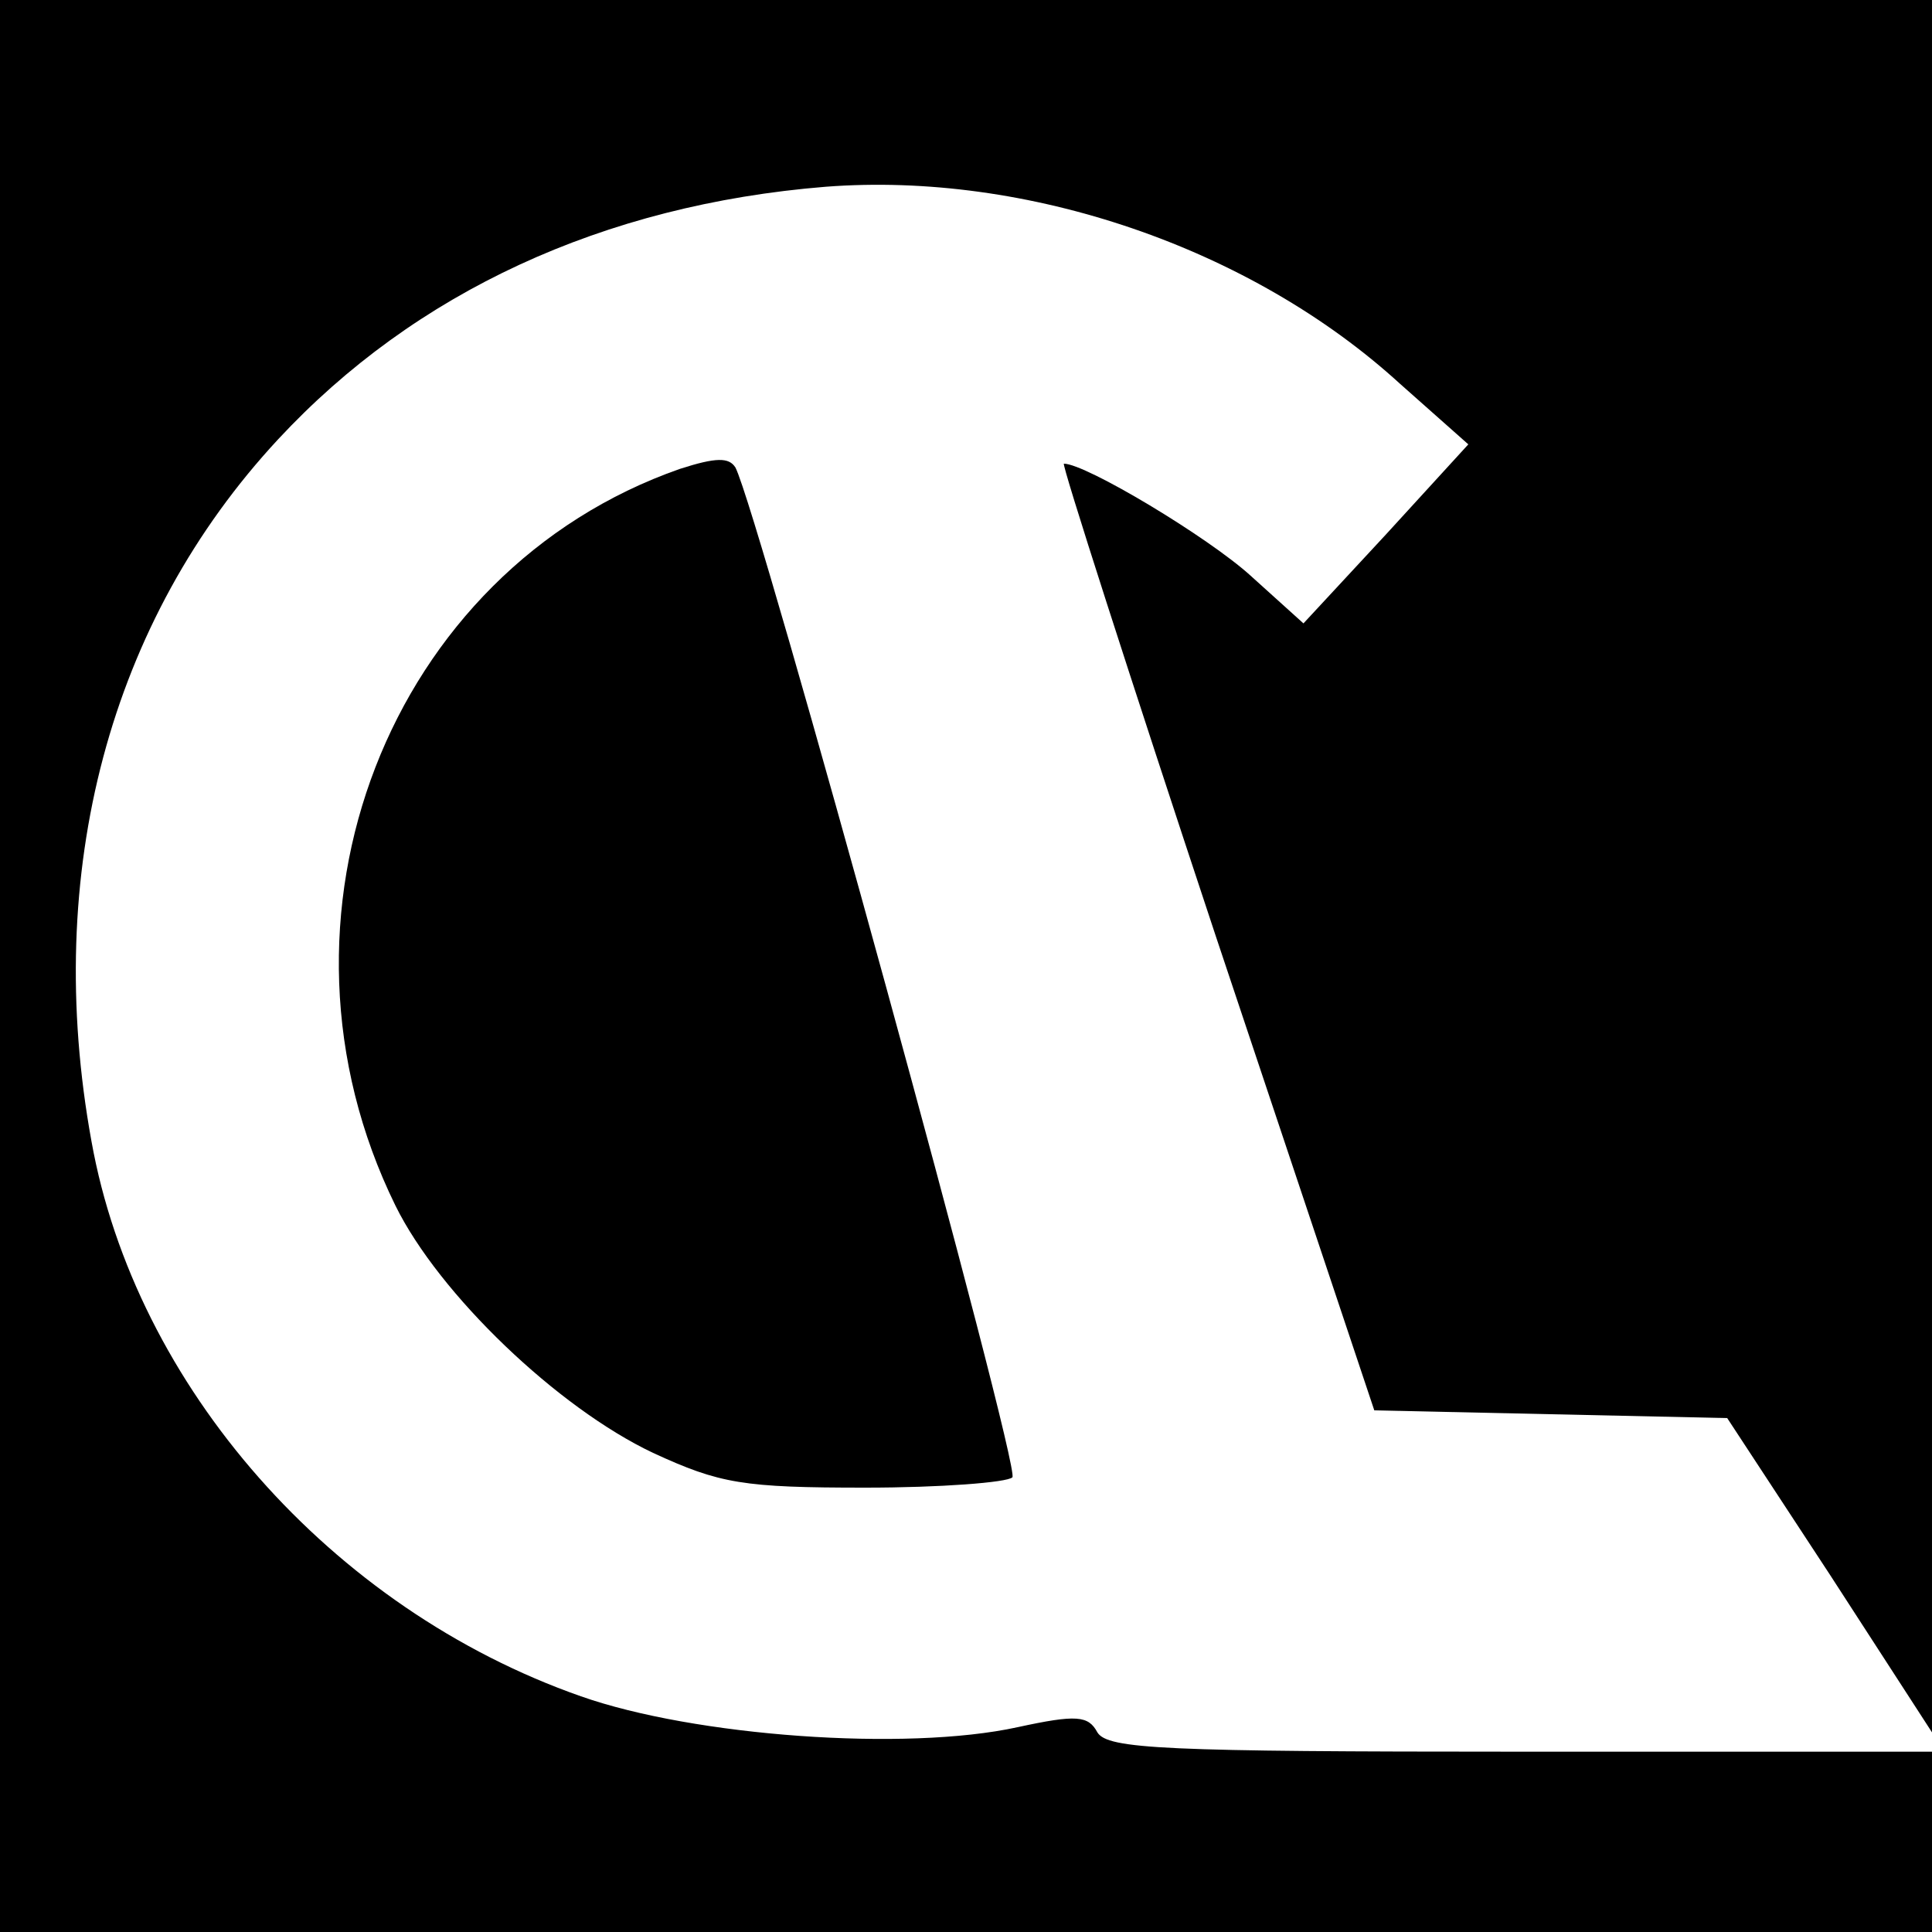 <?xml version="1.0" standalone="no"?>
<!DOCTYPE svg PUBLIC "-//W3C//DTD SVG 20010904//EN"
 "http://www.w3.org/TR/2001/REC-SVG-20010904/DTD/svg10.dtd">
<svg version="1.0" xmlns="http://www.w3.org/2000/svg"
 width="150pt" height="150pt" viewBox="0 0 150 150"
 preserveAspectRatio="xMidYMid meet">
<g transform="translate(0,150) scale(0.1,-0.1)"
fill="#000000" stroke="none">
<path d="M0 750 l0 -750 750 0 750 0 0 70 0 70 -320 0 c-276 0 -320 2 -328 15
-7 13 -16 14 -62 4 -87 -19 -251 -7 -339 24 -194 68 -346 241 -380 431 -38
209 14 404 145 545 106 114 252 182 425 196 156 12 330 -47 446 -153 l53 -47
-64 -70 -64 -69 -41 37 c-33 30 -128 87 -145 87 -2 0 51 -165 118 -367 l123
-368 137 -3 137 -3 80 -122 79 -122 0 673 0 672 -750 0 -750 0 0 -750z"/>
<path d="M528 1136 c-226 -79 -331 -348 -221 -572 34 -69 126 -157 200 -192
52 -24 70 -27 165 -27 58 0 110 4 114 8 7 6 -197 749 -215 784 -5 8 -15 8 -43
-1z"/>
</g>
</svg>
